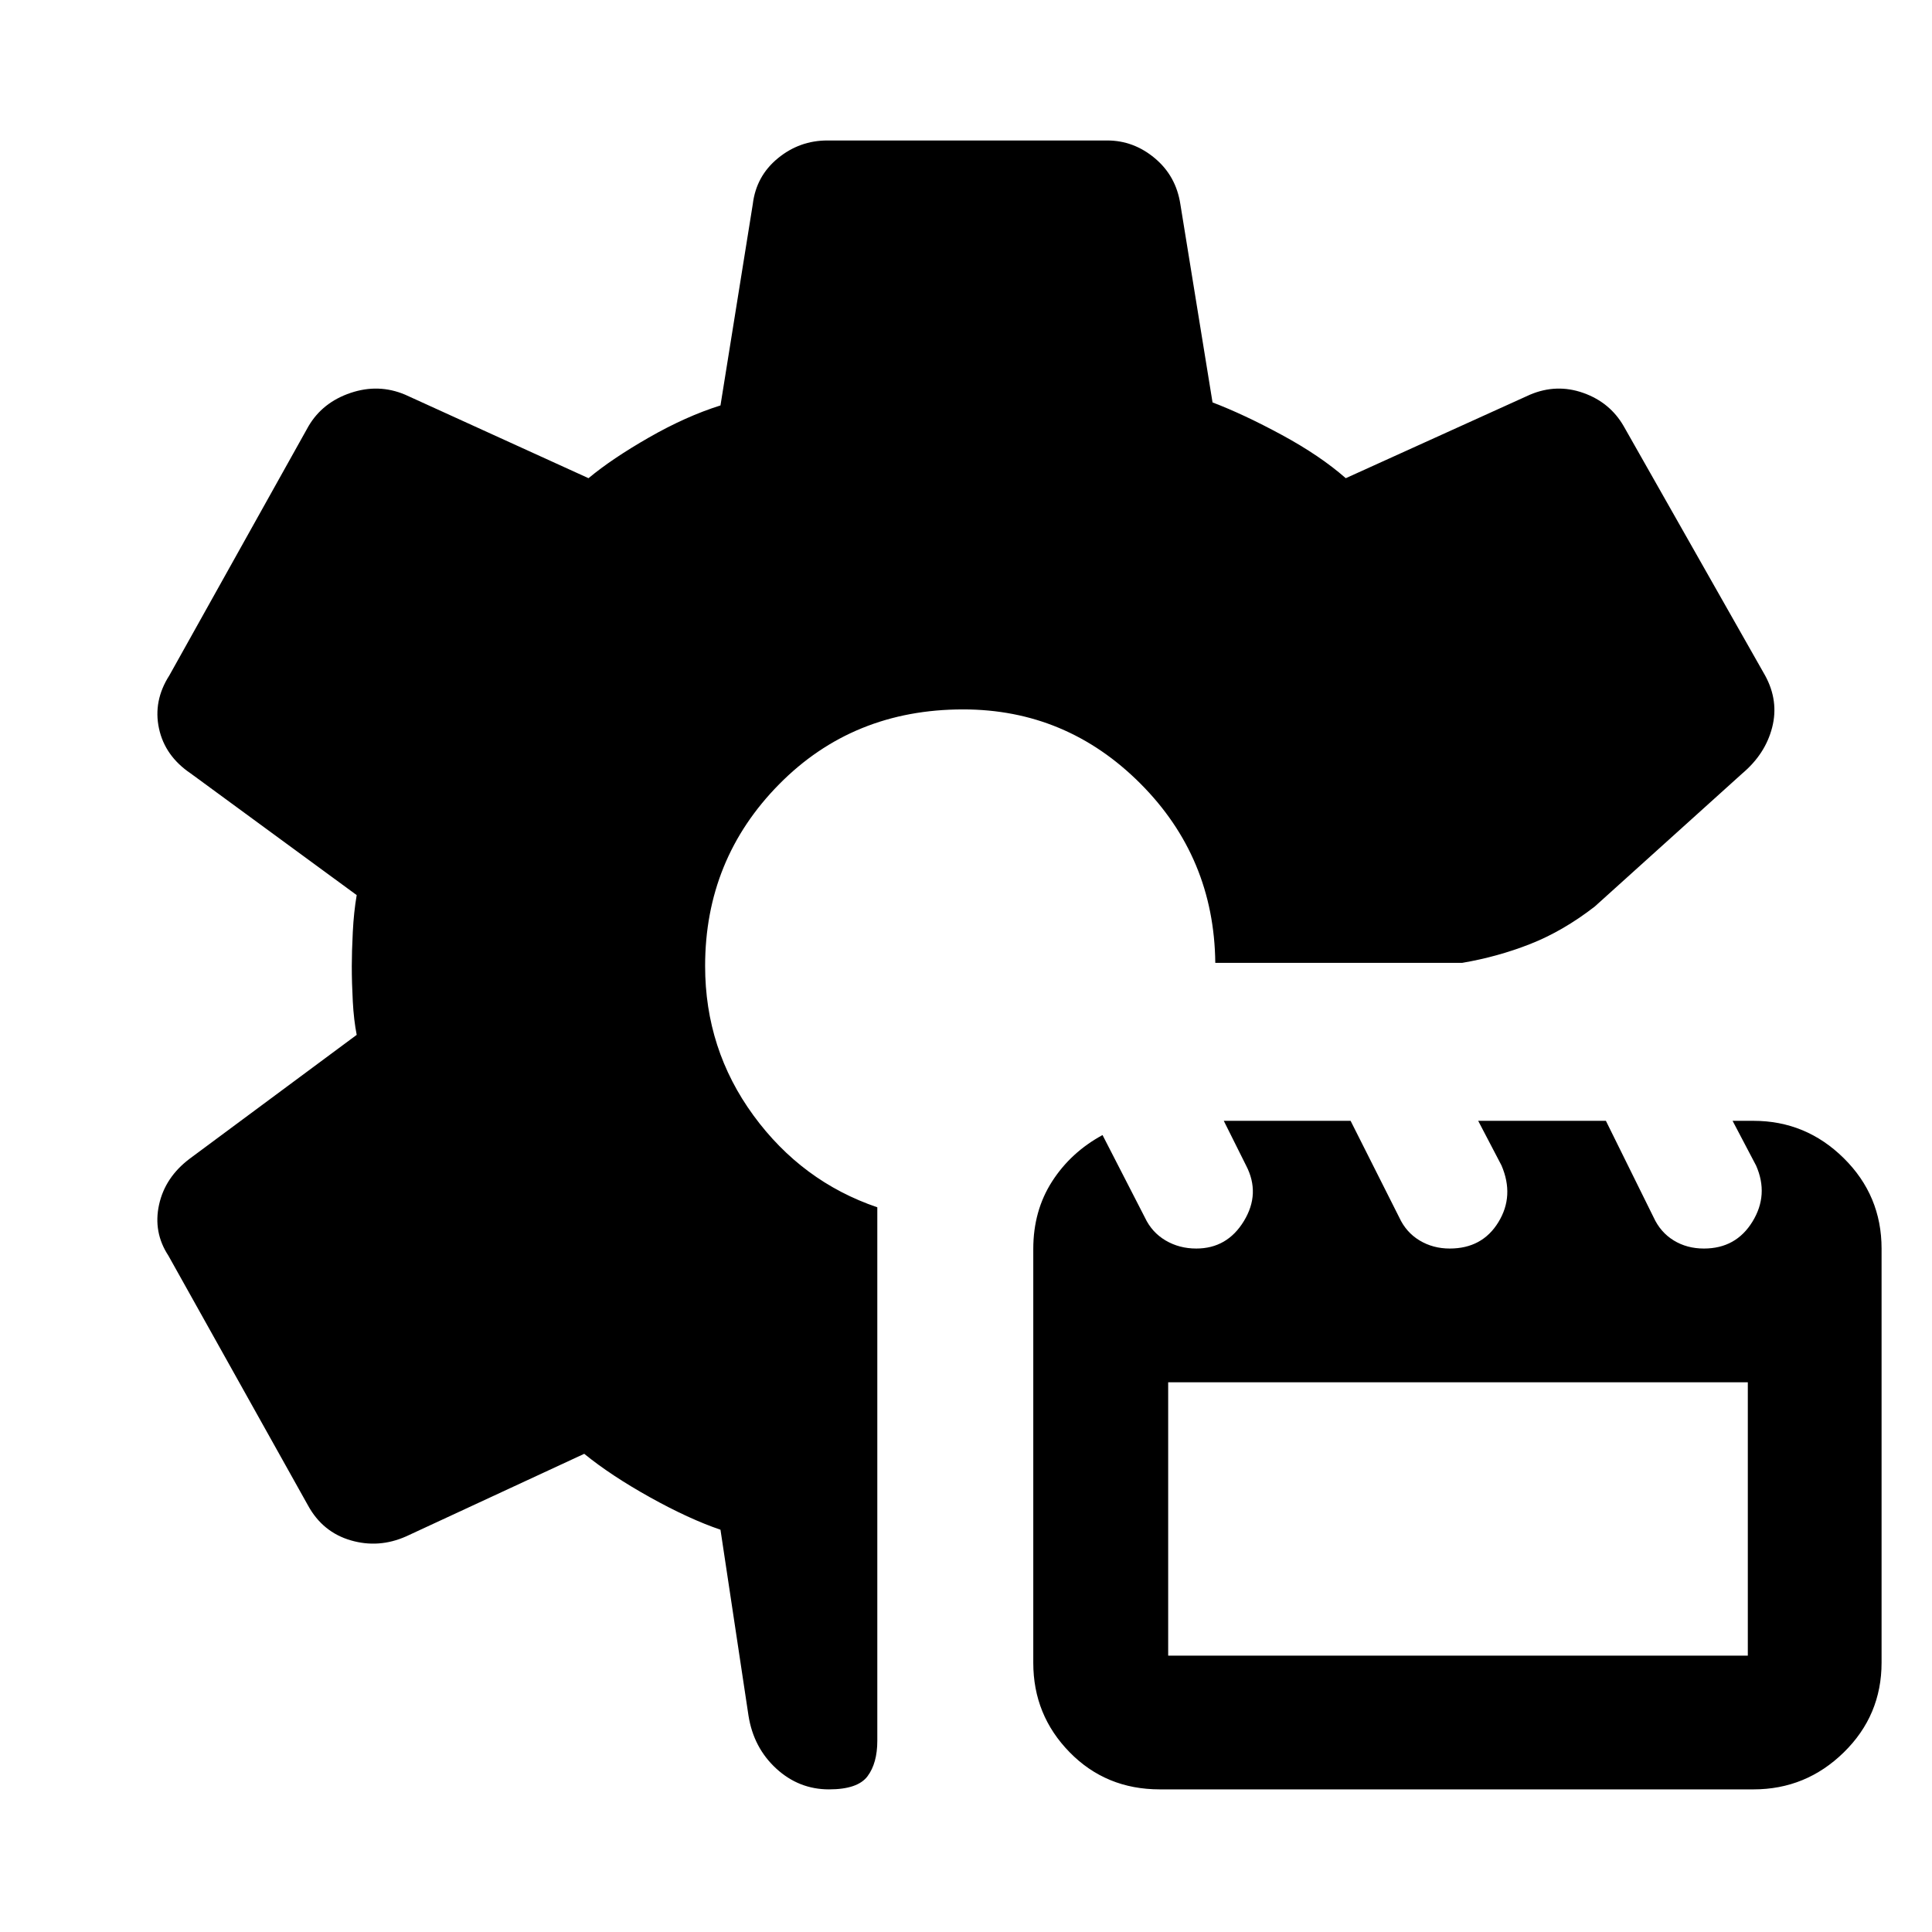<svg xmlns="http://www.w3.org/2000/svg" height="48" viewBox="0 -960 960 960" width="48"><path d="M411.93-70.87q-14.97 0-26.22-10.34-11.25-10.34-13.78-26.25L358-199.89q-15.61-5.31-35.07-16.14-19.45-10.84-32.63-21.58l-88.43 41q-13.63 6.07-27.58 2-13.94-4.07-21.2-17.26l-69.42-124.2q-7.63-11.63-4.64-25.3t15.27-22.91l82.94-61.5q-1.44-7.3-1.94-16.6-.5-9.29-.5-17.62 0-6.83.5-16.86t1.94-18.36L94.8-575.65q-12.85-8.67-15.8-22.38-2.96-13.71 5.17-26.4l69.13-123.81q6.95-11.81 20.88-16.52 13.93-4.7 27.12.87l91.13 41.5q11.61-9.68 30.04-20.23 18.42-10.55 35.53-15.92l16.06-100.07q1.69-13.91 12.46-22.75 10.76-8.84 24.63-8.84h139q13.14 0 23.66 8.81 10.53 8.8 12.69 22.78l16 98.57q15.5 5.9 34.48 16.18 18.98 10.29 31.72 21.47l91.56-41.5q13.2-5.57 26.47-.87 13.27 4.71 20.08 16.54l70.26 123.87q6.89 12.61 3.5 25.82-3.39 13.2-14.87 22.88l-73.31 66.13q-15.76 12.19-31.98 18.57-16.21 6.38-33.82 9.38H603.87q-.57-52.43-37.32-89.18-36.75-36.75-87.99-36.75-54.76 0-91.47 37.25Q350.37-533 350.37-480q0 41.4 24.03 74.27 24.03 32.86 61.53 45.63v265.08q0 11.12-4.87 17.64-4.88 6.51-19.13 6.51Zm164.35 0q-26.72 0-44.78-18.44-18.07-18.44-18.07-44.45V-339.4q0-18.96 9.32-33.5 9.32-14.53 25.09-23.1l21.04 40.97q3.45 7.36 10.26 11.39 6.82 4.03 15.28 4.03 15.37 0 23.68-13.68 8.31-13.67 1.07-27.58l-11.08-22.2h63.01l24.16 47.98q3.41 7.42 10.09 11.45 6.68 4.03 15.02 4.03 16.15 0 24.17-13.1 8.03-13.09 1.53-28.22l-11.57-22.14h63.46l23.71 47.98q3.42 7.42 9.98 11.45 6.57 4.03 15.03 4.03 15.89 0 24.1-13.35 8.2-13.34 1.82-27.85l-11.69-22.26h10.36q26.09 0 44.88 18.56 18.79 18.56 18.79 44.95v205.69q0 26.24-18.78 44.62t-44.87 18.38H576.28Zm4.18-66.46h288.02v-135.82H580.46v135.82Z"/></svg>